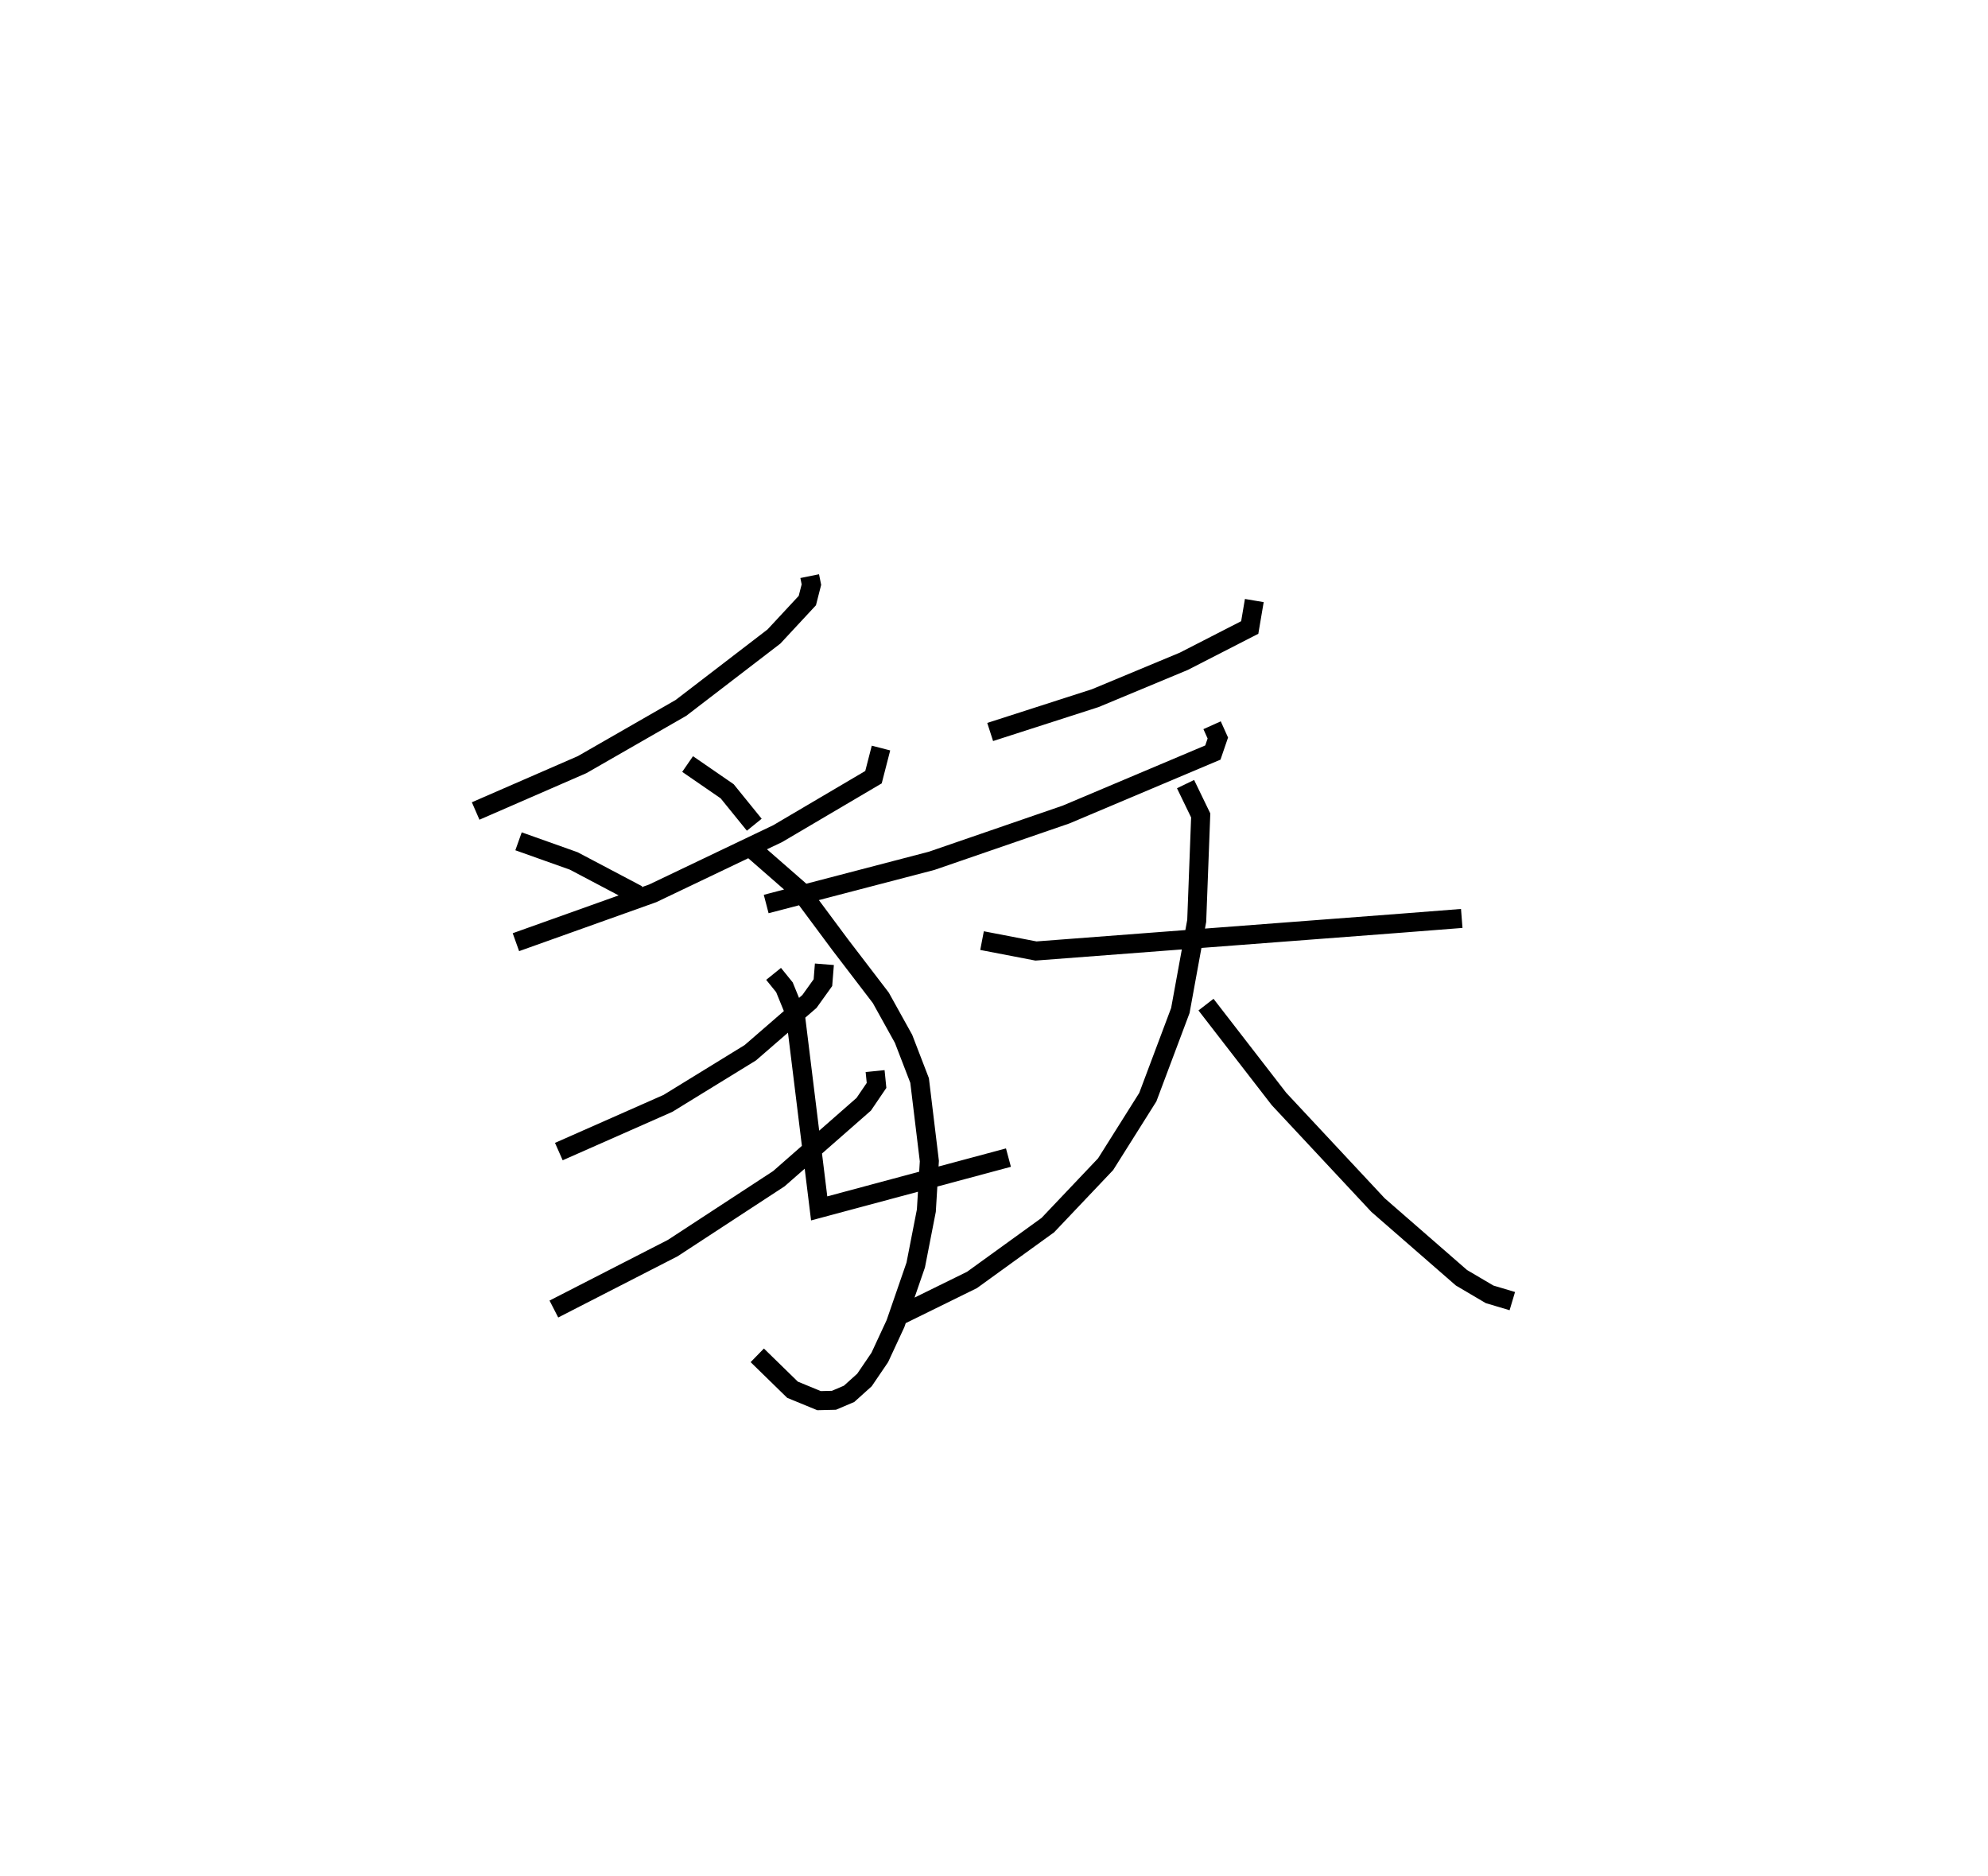 <?xml version="1.0" encoding="utf-8" ?>
<svg baseProfile="full" height="98.609" version="1.1" width="104.487" xmlns="http://www.w3.org/2000/svg" xmlns:ev="http://www.w3.org/2001/xml-events" xmlns:xlink="http://www.w3.org/1999/xlink"><defs /><rect fill="white" height="98.609" width="104.487" x="0" y="0" /><path d="M28.637,25 m0.0,0.0 m13.92,5.279 l0.09,0.445 -0.214,0.839 l-1.756,1.89 -4.886,3.75 l-5.195,2.983 -5.596,2.436 m2.254,1.593 l2.9,1.032 3.364,1.775 m2.622,-6.868 l2.079,1.432 1.425,1.758 m6.66,-4.03 l-0.394,1.531 -5.035,2.967 l-6.569,3.138 -7.19,2.567 m12.111,-5.164 l2.837,2.478 2.102,2.829 l2.128,2.781 1.196,2.156 l0.843,2.188 0.513,4.238 l-0.158,2.602 -0.558,2.858 l-1.064,3.081 -0.825,1.777 l-0.806,1.186 -0.808,0.727 l-0.796,0.339 -0.783,0.019 l-1.393,-0.573 -1.854,-1.809 m3.528,-20.552 l-0.077,0.966 -0.709,0.989 l-3.108,2.695 -4.329,2.661 l-5.734,2.533 m16.623,-4.231 l0.075,0.754 -0.673,0.99 l-4.459,3.911 -5.579,3.648 l-6.248,3.203 m36.814,-37.235 l-0.24,1.416 -3.464,1.776 l-4.656,1.938 -5.523,1.778 m11.664,-0.355 l0.302,0.672 -0.261,0.763 l-7.714,3.257 -7.068,2.434 l-8.695,2.27 m0.389,3.671 l0.57,0.705 0.567,1.389 l1.259,10.232 9.948,-2.67 m-1.388,-11.404 l2.835,0.546 19.28,-1.469 l3.098,-0.242 m-14.517,-7.06 l0.797,1.646 -0.21,5.54 l-0.86,4.713 -1.71,4.553 l-2.218,3.524 -3.037,3.201 l-3.986,2.882 -3.754,1.846 m16.053,-16.316 l3.836,4.958 5.208,5.579 l4.382,3.817 1.479,0.872 l1.195,0.356 " fill="none" stroke="black" stroke-width="1" /></svg>